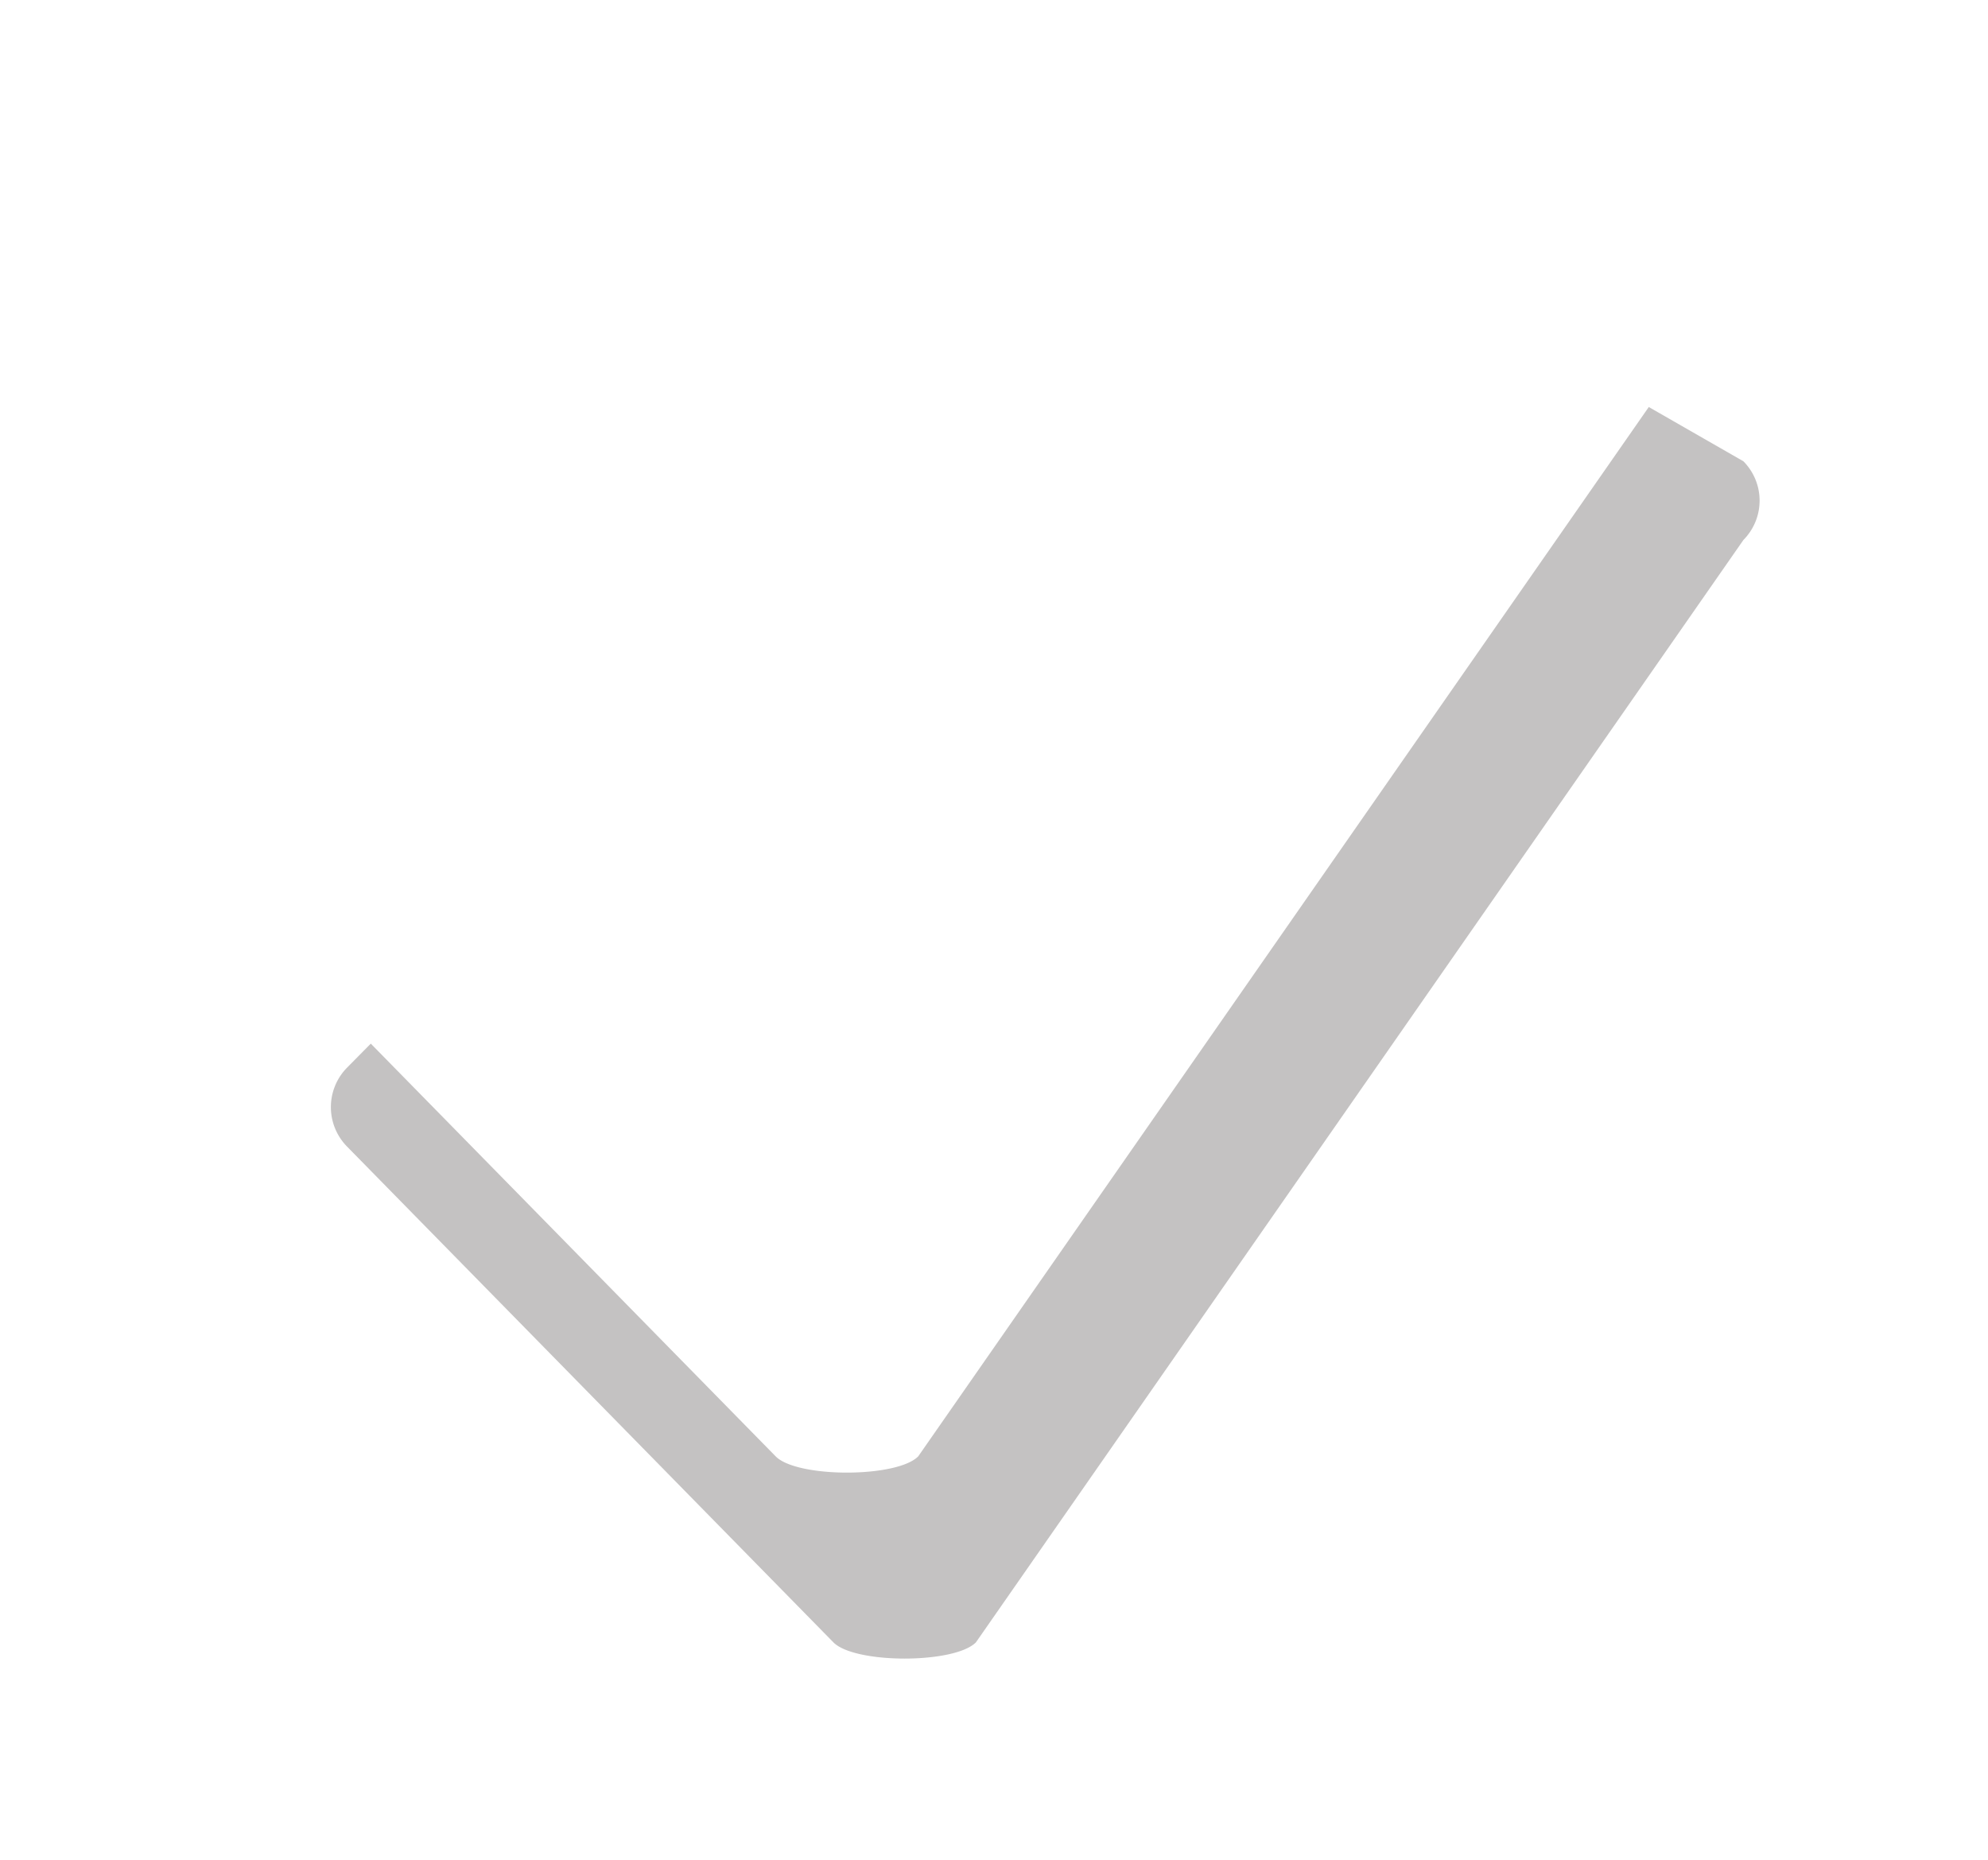 <svg xmlns="http://www.w3.org/2000/svg" width="31" height="29"><defs><filter id="a" width="51.9" height="51.9" x="-10" y="-12" filterUnits="userSpaceOnUse"><feOffset dx=".9" dy="2.9" in="SourceGraphic" result="FeOffset1183Out"/><feGaussianBlur in="FeOffset1183Out" result="FeGaussianBlur1184Out" stdDeviation="1.52 1.52"/></filter><mask id="b" width="2.02" height="2.02" x="-1.01" y="-1.01"><path fill="#fff" d="M3.8 1.8h23.4v21.4H3.8z"/><path d="M26.286 5.52L14.318 22.71c-.335.337-1.889.337-2.222 0L4.51 14.977a.877.877 0 010-1.227l1.812-1.834a.847.847 0 011.21 0l5.175 5.278 10.05-14.231a.849.849 0 011.21 0l2.319 1.33a.872.872 0 010 1.227z"/></mask></defs><g filter="url(#a)"><path fill="none" stroke="#413d3d" stroke-opacity=".31" stroke-width=".4" d="M26.286 5.52L14.318 22.71c-.335.337-1.889.337-2.222 0L4.51 14.977a.877.877 0 010-1.227l1.812-1.834a.847.847 0 011.21 0l5.175 5.278v0l10.05-14.231a.849.849 0 011.21 0l2.319 1.33a.872.872 0 010 1.227z" mask="url(&quot;#b&quot;)"/><path fill="#413d3d" fill-opacity=".31" d="M26.286 5.52L14.318 22.71c-.335.337-1.889.337-2.222 0L4.51 14.977a.877.877 0 010-1.227l1.812-1.834a.847.847 0 011.21 0l5.175 5.278 10.05-14.231a.849.849 0 011.21 0l2.319 1.33a.872.872 0 010 1.227z"/></g><path fill="#fff" d="M26.286 5.52L14.318 22.71c-.335.337-1.889.337-2.222 0L4.51 14.977a.877.877 0 010-1.227l1.812-1.834a.847.847 0 011.21 0l5.175 5.278 10.05-14.231a.849.849 0 011.21 0l2.319 1.33a.872.872 0 010 1.227z"/></svg>